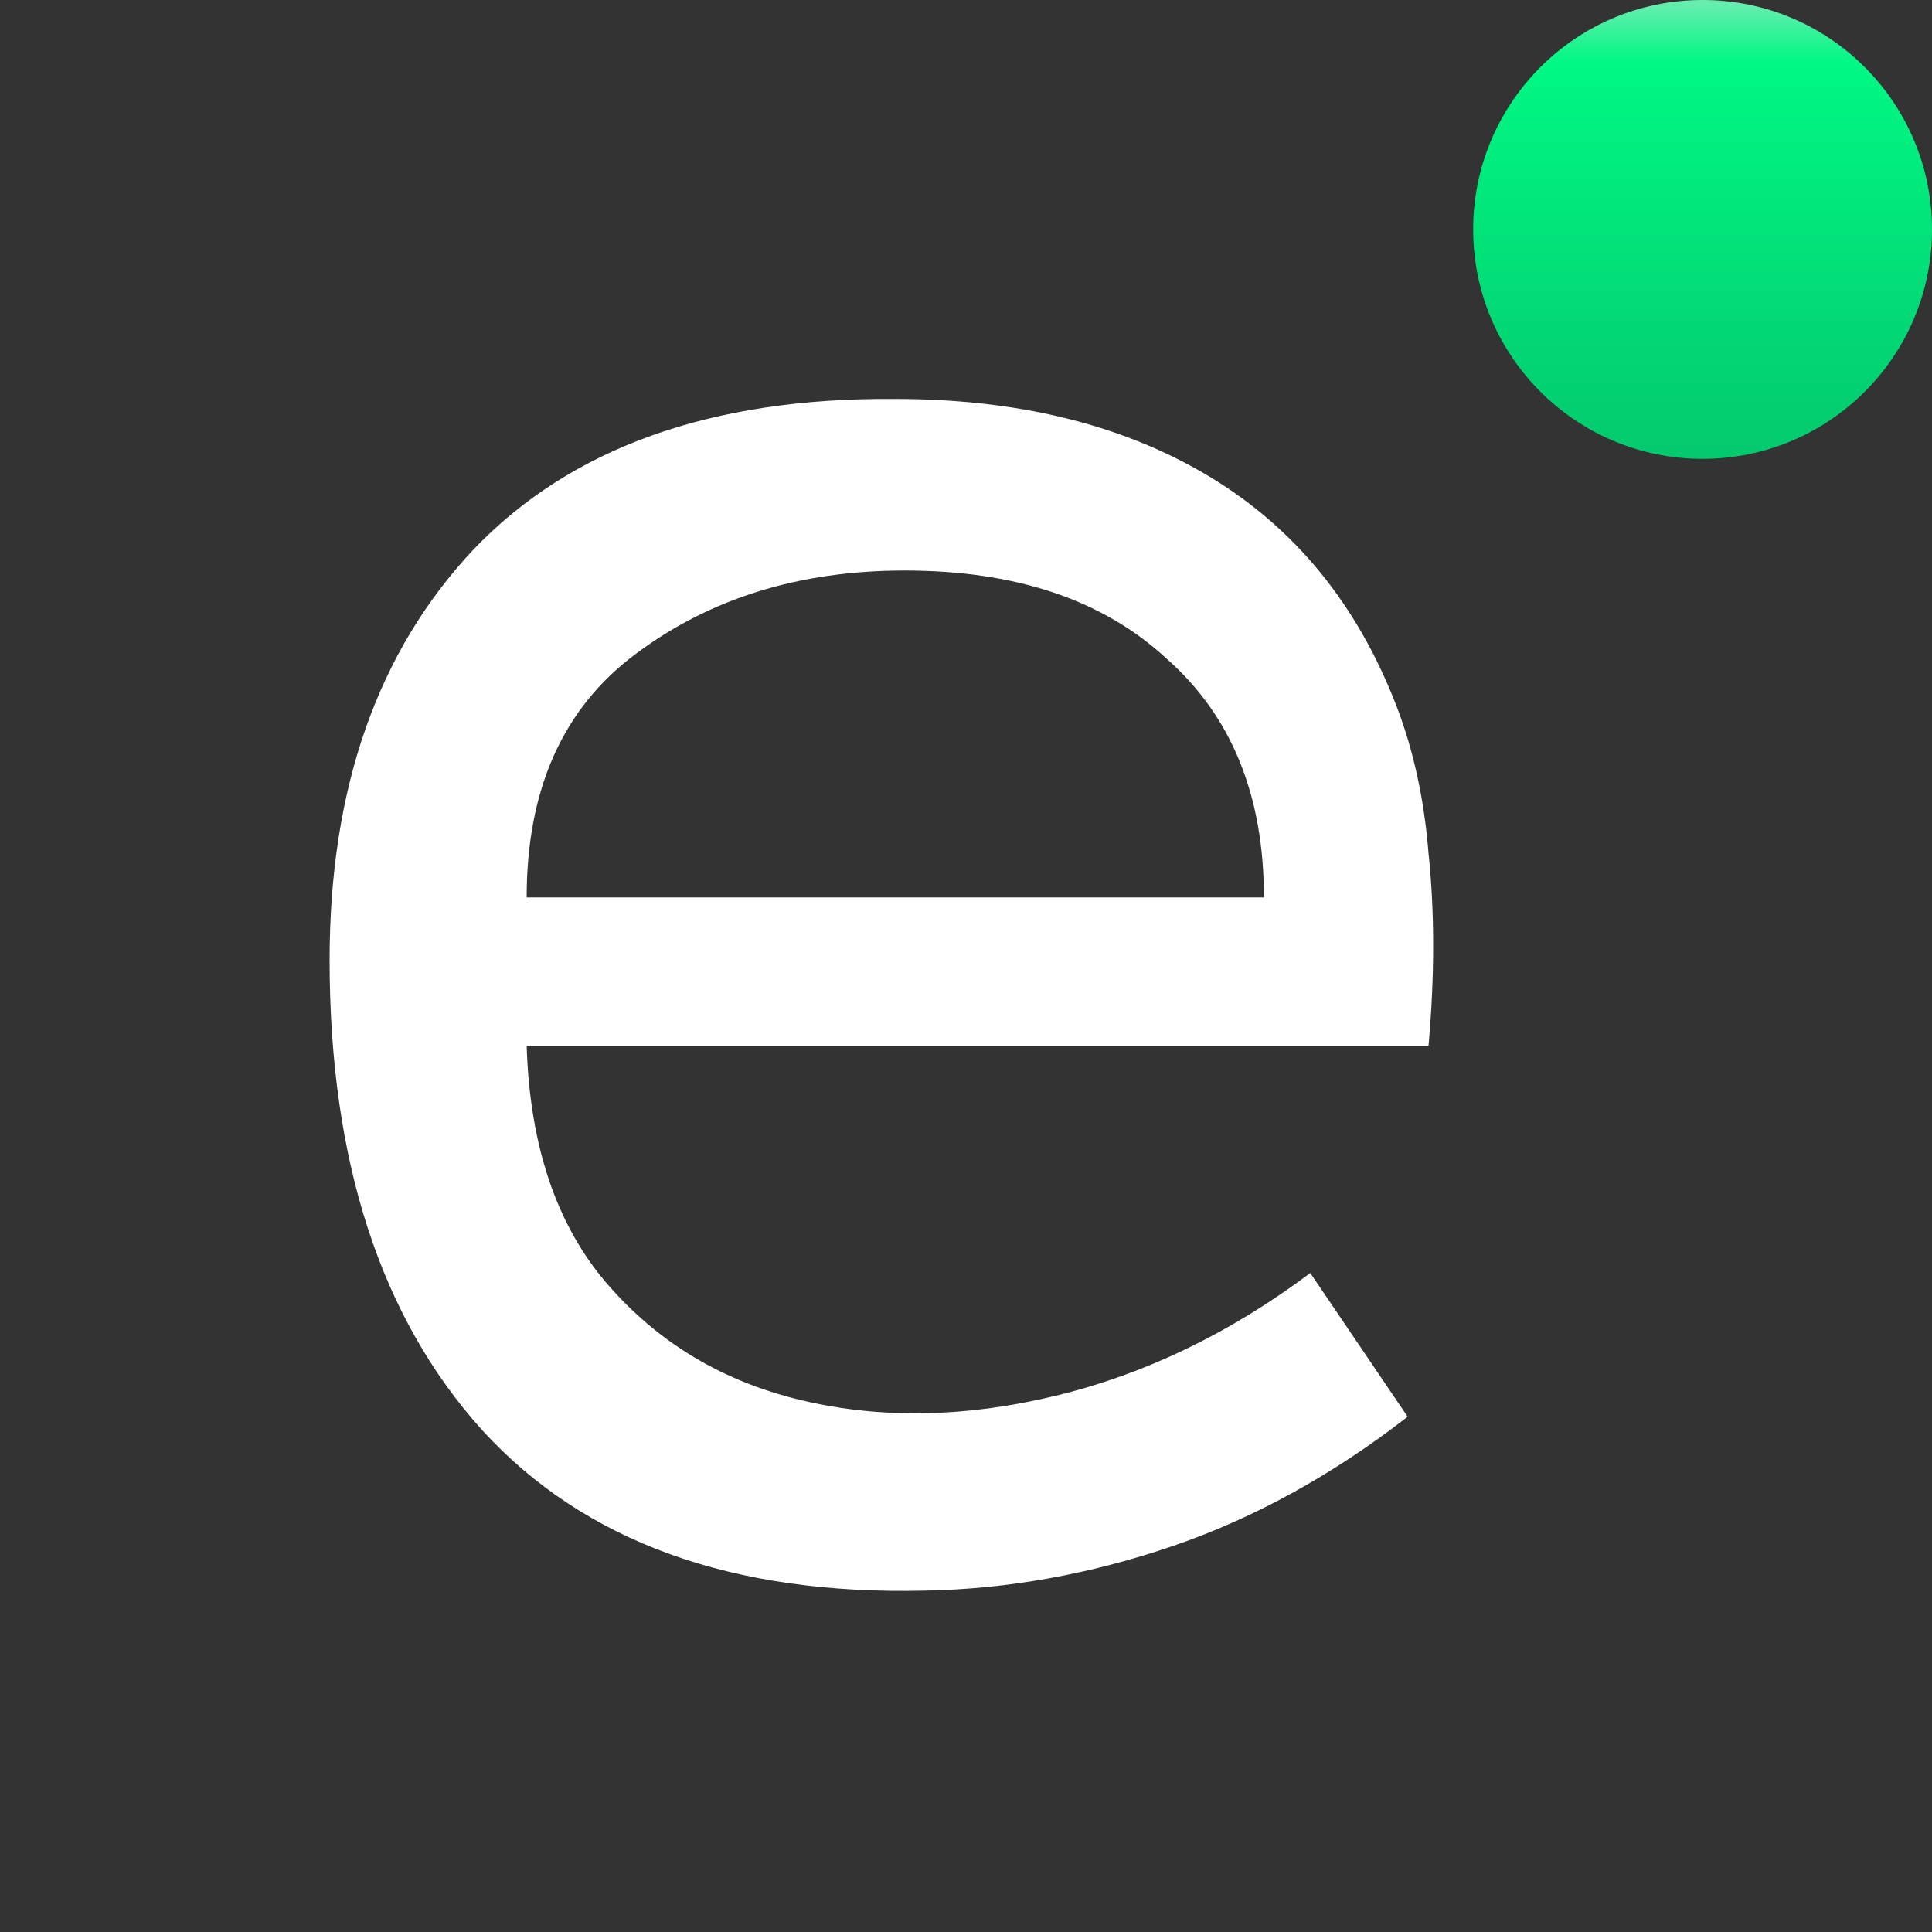 <svg width="80" height="80" viewBox="0 0 80 80" fill="none" xmlns="http://www.w3.org/2000/svg">
<rect x="0" y="0" width="80" height="80" fill="#333333" stroke="none"/>
<path d="M59.152 43.304H21.808C21.936 47.464 23.056 50.76 25.168 53.192C27.28 55.624 29.968 57.224 33.232 57.992C36.496 58.76 39.984 58.696 43.696 57.8C47.408 56.904 50.928 55.208 54.256 52.712L58.288 58.664C55.152 61.096 51.888 62.888 48.496 64.04C45.104 65.192 41.712 65.8 38.32 65.864C30.32 66.056 24.208 63.848 19.984 59.24C15.76 54.568 13.648 48.072 13.648 39.752C13.648 32.648 15.632 26.984 19.6 22.76C23.632 18.536 29.456 16.456 37.072 16.52C42.064 16.52 46.32 17.544 49.84 19.592C53.36 21.64 55.952 24.68 57.616 28.712C58.448 30.696 58.96 32.904 59.152 35.336C59.408 37.768 59.408 40.424 59.152 43.304ZM37.456 23.624C33.104 23.624 29.392 24.776 26.32 27.08C23.312 29.32 21.808 32.68 21.808 37.16H52.336C52.336 32.936 50.992 29.64 48.304 27.272C45.68 24.84 42.064 23.624 37.456 23.624Z" fill="white"/>
<circle cx="70.5" cy="9.5" r="9.5" fill="url(#paint0_linear_1908_237)"/>
<defs>
<linearGradient id="paint0_linear_1908_237" x1="70.5" y1="0" x2="70.5" y2="19" gradientUnits="userSpaceOnUse">
<stop stop-color="#6DEDB1"/>
<stop offset="0.135" stop-color="#00F884"/>
<stop offset="1" stop-color="#03C96D"/>
</linearGradient>
</defs>
</svg>
